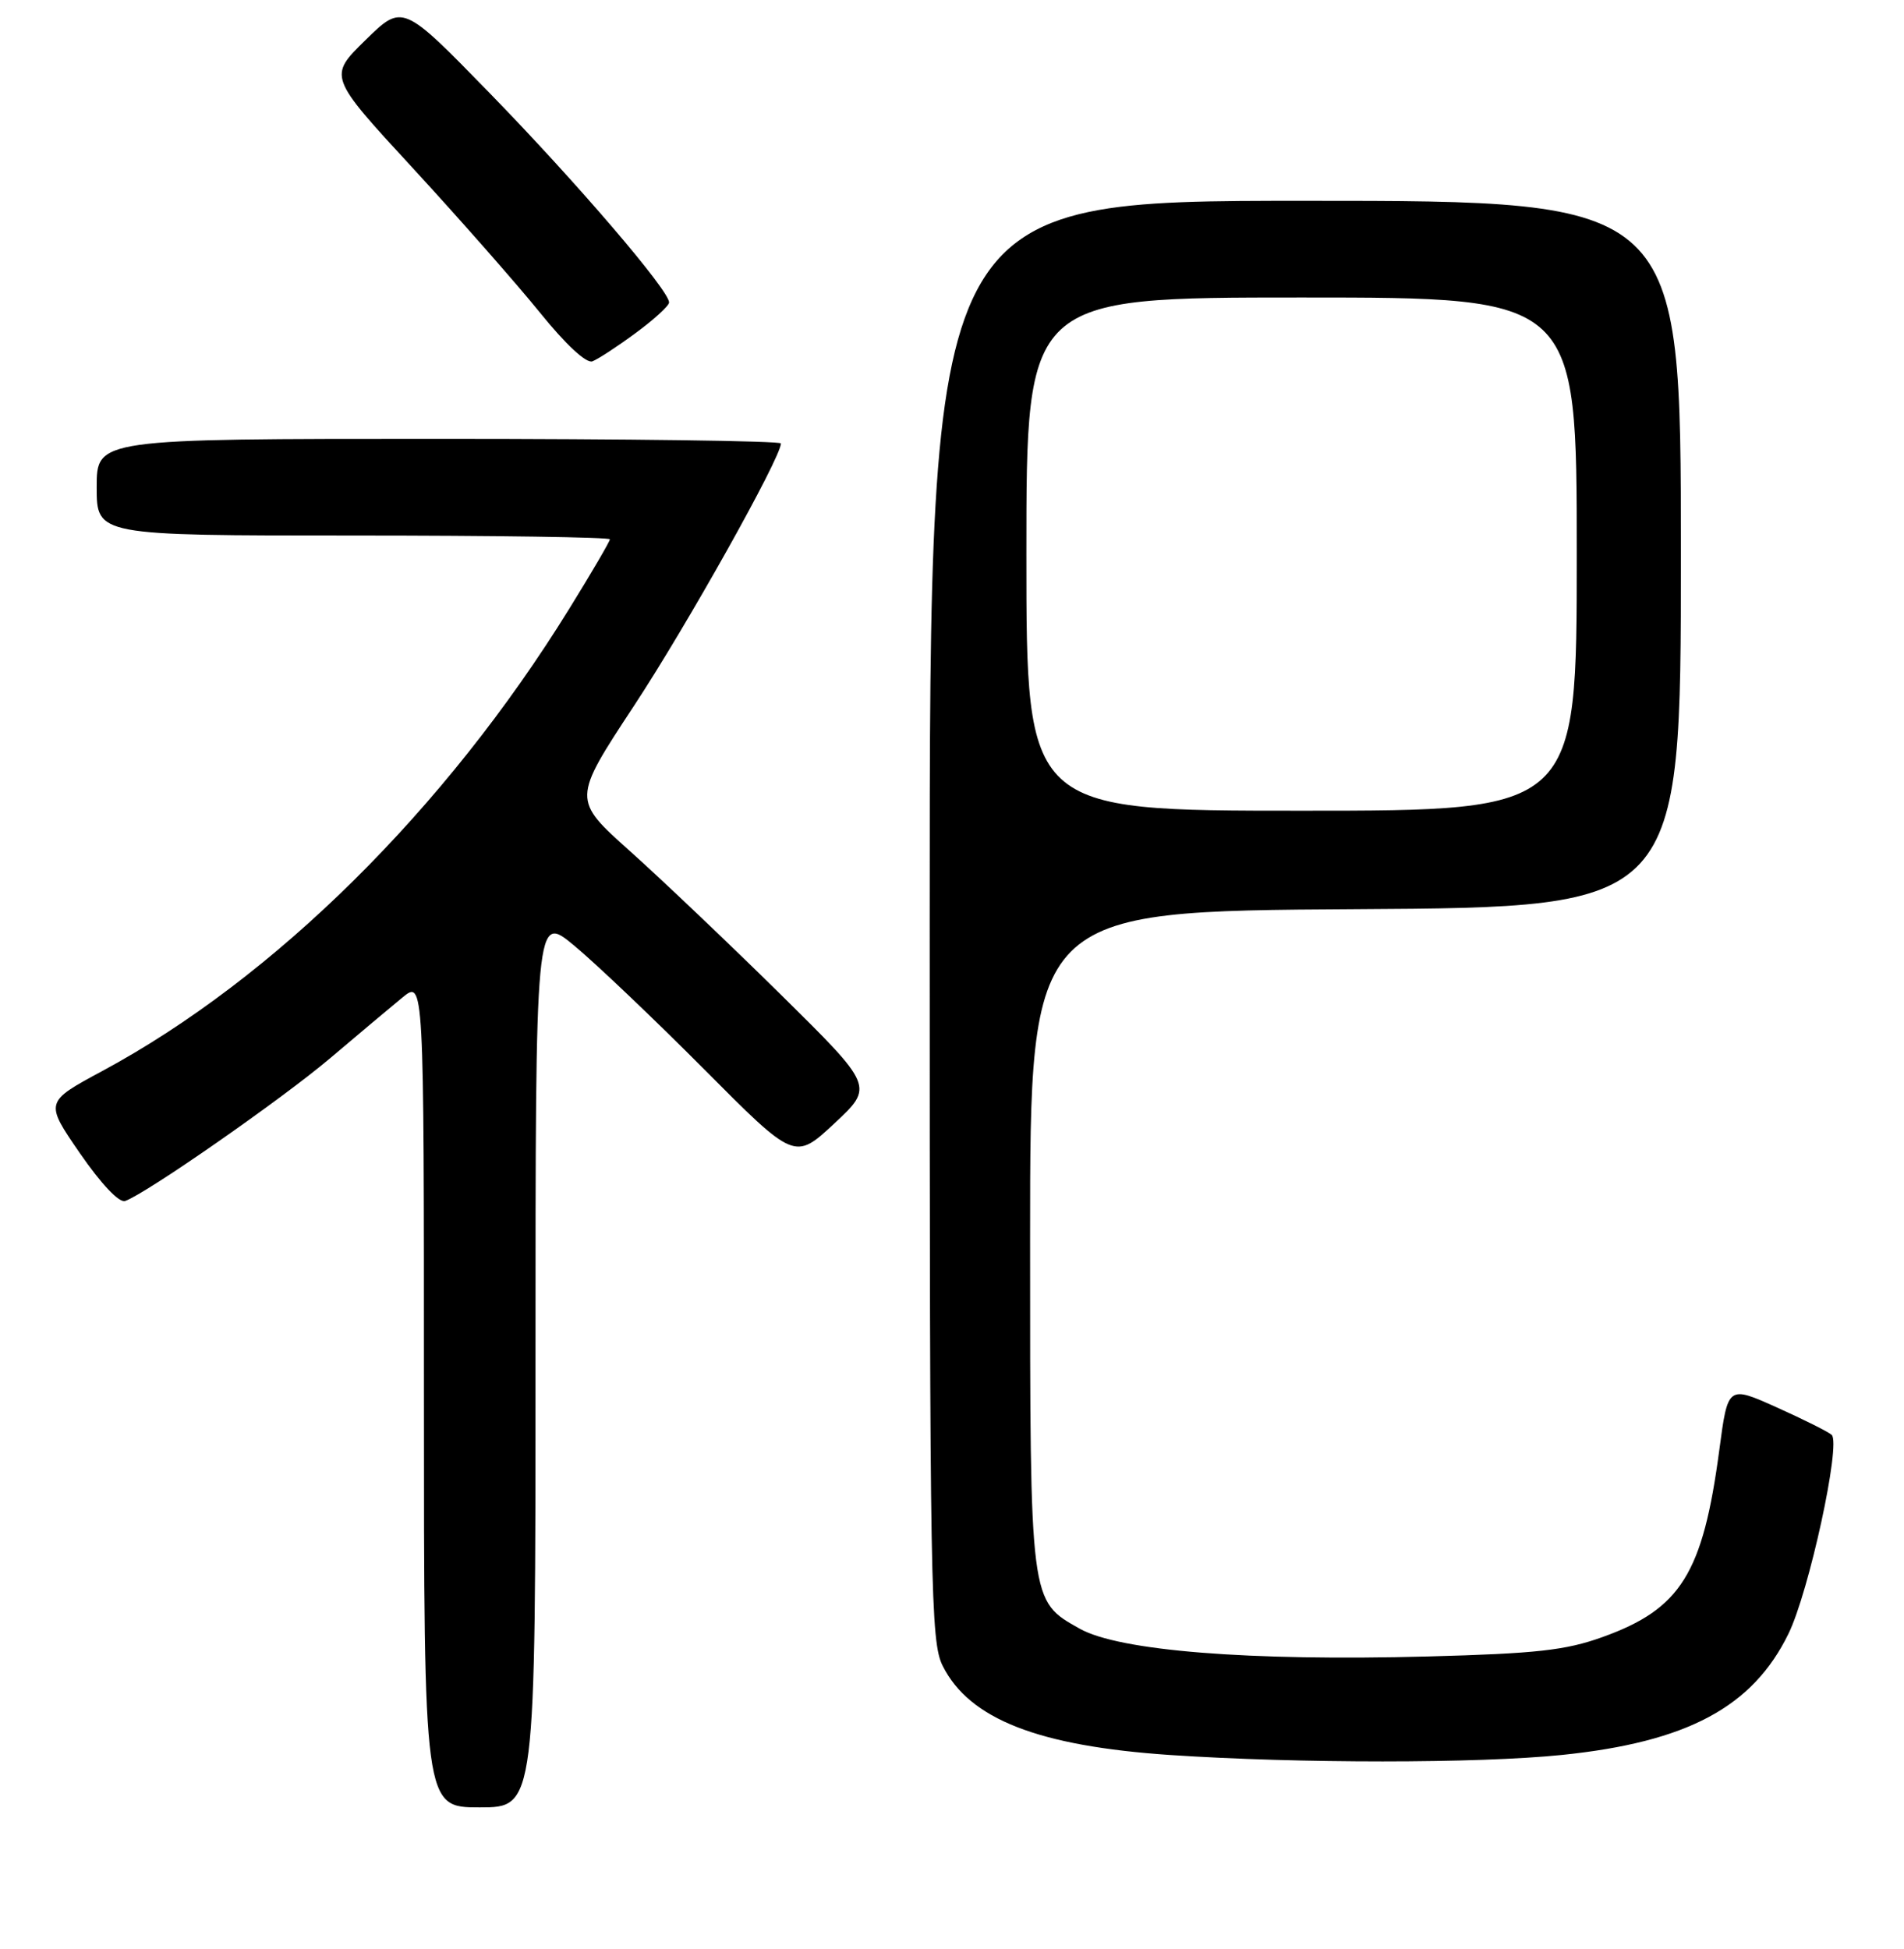 <?xml version="1.0" encoding="UTF-8" standalone="no"?>
<!DOCTYPE svg PUBLIC "-//W3C//DTD SVG 1.1//EN" "http://www.w3.org/Graphics/SVG/1.1/DTD/svg11.dtd" >
<svg xmlns="http://www.w3.org/2000/svg" xmlns:xlink="http://www.w3.org/1999/xlink" version="1.1" viewBox="0 0 256 262">
 <g >
 <path fill="currentColor"
d=" M 72.00 182.91 C 72.00 122.81 72.00 122.81 77.23 127.16 C 80.11 129.55 87.95 137.01 94.66 143.75 C 106.85 156.01 106.85 156.01 112.18 151.05 C 117.50 146.08 117.50 146.08 105.00 133.74 C 98.12 126.96 89.00 118.28 84.72 114.45 C 76.95 107.50 76.95 107.50 85.24 94.90 C 92.37 84.08 105.00 61.52 105.00 59.62 C 105.00 59.28 84.30 59.00 59.00 59.00 C 13.00 59.00 13.00 59.00 13.00 65.50 C 13.00 72.00 13.00 72.00 47.50 72.00 C 66.47 72.00 82.00 72.23 82.00 72.51 C 82.00 72.79 79.53 77.02 76.50 81.91 C 59.87 108.80 36.89 131.54 13.75 144.00 C 6.01 148.17 6.01 148.17 10.75 155.06 C 13.62 159.21 16.03 161.76 16.83 161.47 C 19.69 160.46 37.86 147.80 44.35 142.31 C 48.12 139.11 52.51 135.43 54.10 134.12 C 57.00 131.74 57.00 131.74 57.00 187.37 C 57.00 243.00 57.00 243.00 64.50 243.00 C 72.00 243.00 72.00 243.00 72.00 182.91 Z  M 210.01 235.95 C 226.85 234.22 235.64 229.52 240.46 219.67 C 243.23 214.02 247.55 194.12 246.28 192.92 C 245.85 192.52 242.54 190.86 238.91 189.23 C 232.32 186.27 232.32 186.27 231.17 194.93 C 228.96 211.56 225.99 216.32 215.47 220.10 C 210.50 221.89 206.58 222.32 192.00 222.71 C 167.93 223.35 150.47 221.96 145.16 218.97 C 138.44 215.19 138.50 215.67 138.50 166.50 C 138.50 122.50 138.50 122.50 182.25 122.24 C 226.00 121.98 226.00 121.98 226.00 74.49 C 226.00 27.00 226.00 27.00 175.50 27.00 C 125.00 27.00 125.00 27.00 125.00 123.75 C 125.00 213.86 125.12 220.74 126.75 223.98 C 130.35 231.14 139.60 234.76 157.36 235.96 C 174.55 237.11 198.71 237.11 210.01 235.95 Z  M 85.46 44.78 C 87.91 42.98 89.94 41.13 89.96 40.67 C 90.03 39.11 77.52 24.51 65.82 12.50 C 54.13 0.50 54.13 0.50 49.14 5.39 C 44.14 10.28 44.14 10.28 55.51 22.61 C 61.76 29.40 69.44 38.13 72.59 42.02 C 76.06 46.32 78.83 48.89 79.65 48.58 C 80.39 48.30 83.01 46.59 85.46 44.78 Z  M 138.00 74.50 C 138.00 40.00 138.00 40.00 175.00 40.00 C 212.00 40.00 212.00 40.00 212.00 74.50 C 212.00 109.00 212.00 109.00 175.00 109.00 C 138.00 109.00 138.00 109.00 138.00 74.50 Z "/>
</g>
</svg>